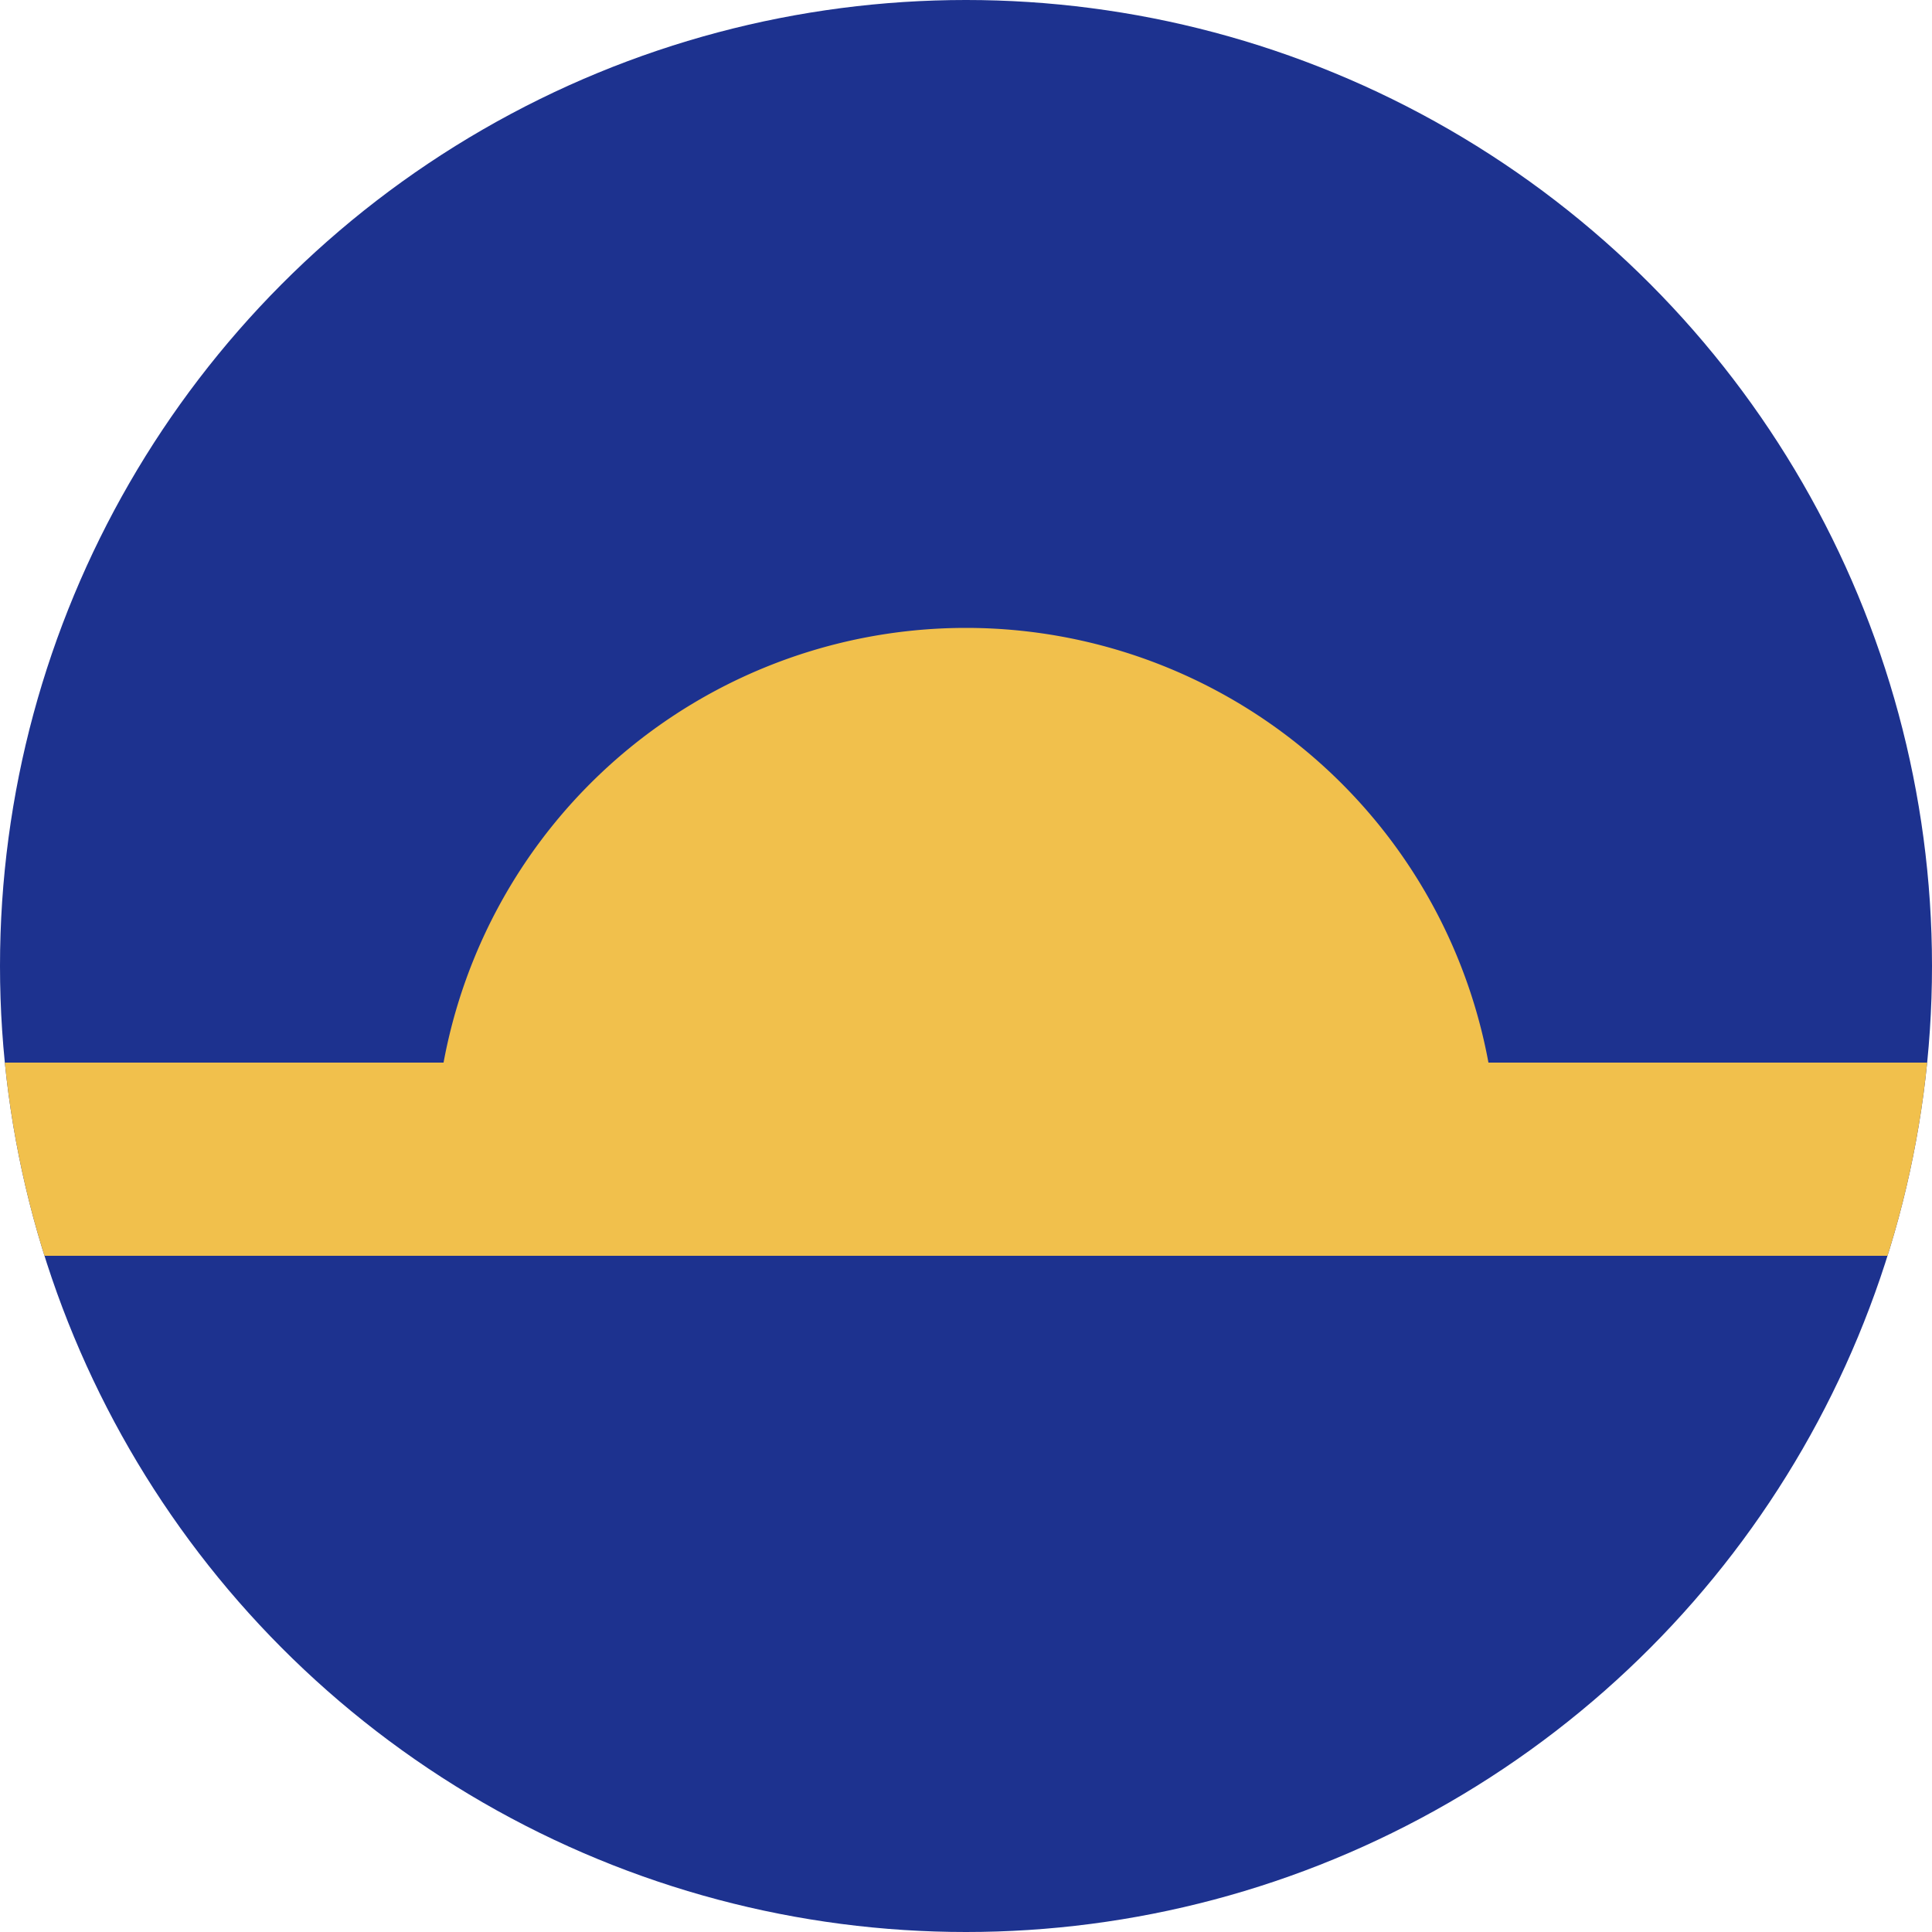 <?xml version="1.0" encoding="UTF-8" standalone="no"?>
<svg
   version="1.1"
   width="400"
   height="400"
   viewBox="0 0 400 400"
   id="svg1"
   xmlns="http://www.w3.org/2000/svg"
   xmlns:svg="http://www.w3.org/2000/svg">
  <defs
     id="defs1">
    <clipPath
       clipPathUnits="userSpaceOnUse"
       id="clipPath3">
      <circle
         style="opacity:0.64;fill:#000000;fill-rule:evenodd;stroke-width:0"
         id="circle3"
         cx="200"
         cy="200"
         r="200" />
    </clipPath>
  </defs>
  <g
     id="g3"
     clip-path="url(#clipPath3)">
    <rect
       width="400"
       height="400"
       style="fill:#1d328f"
       id="rect1"
       x="0"
       y="0" />
    <path
       d="M 0,220 H 400 M 90,240 a 110,110 -1 0 1 220,0 m 90,-20 v 40 H 0 v -40 z"
       fill="#f1c04c"
       id="path1" />
  </g>
</svg>
